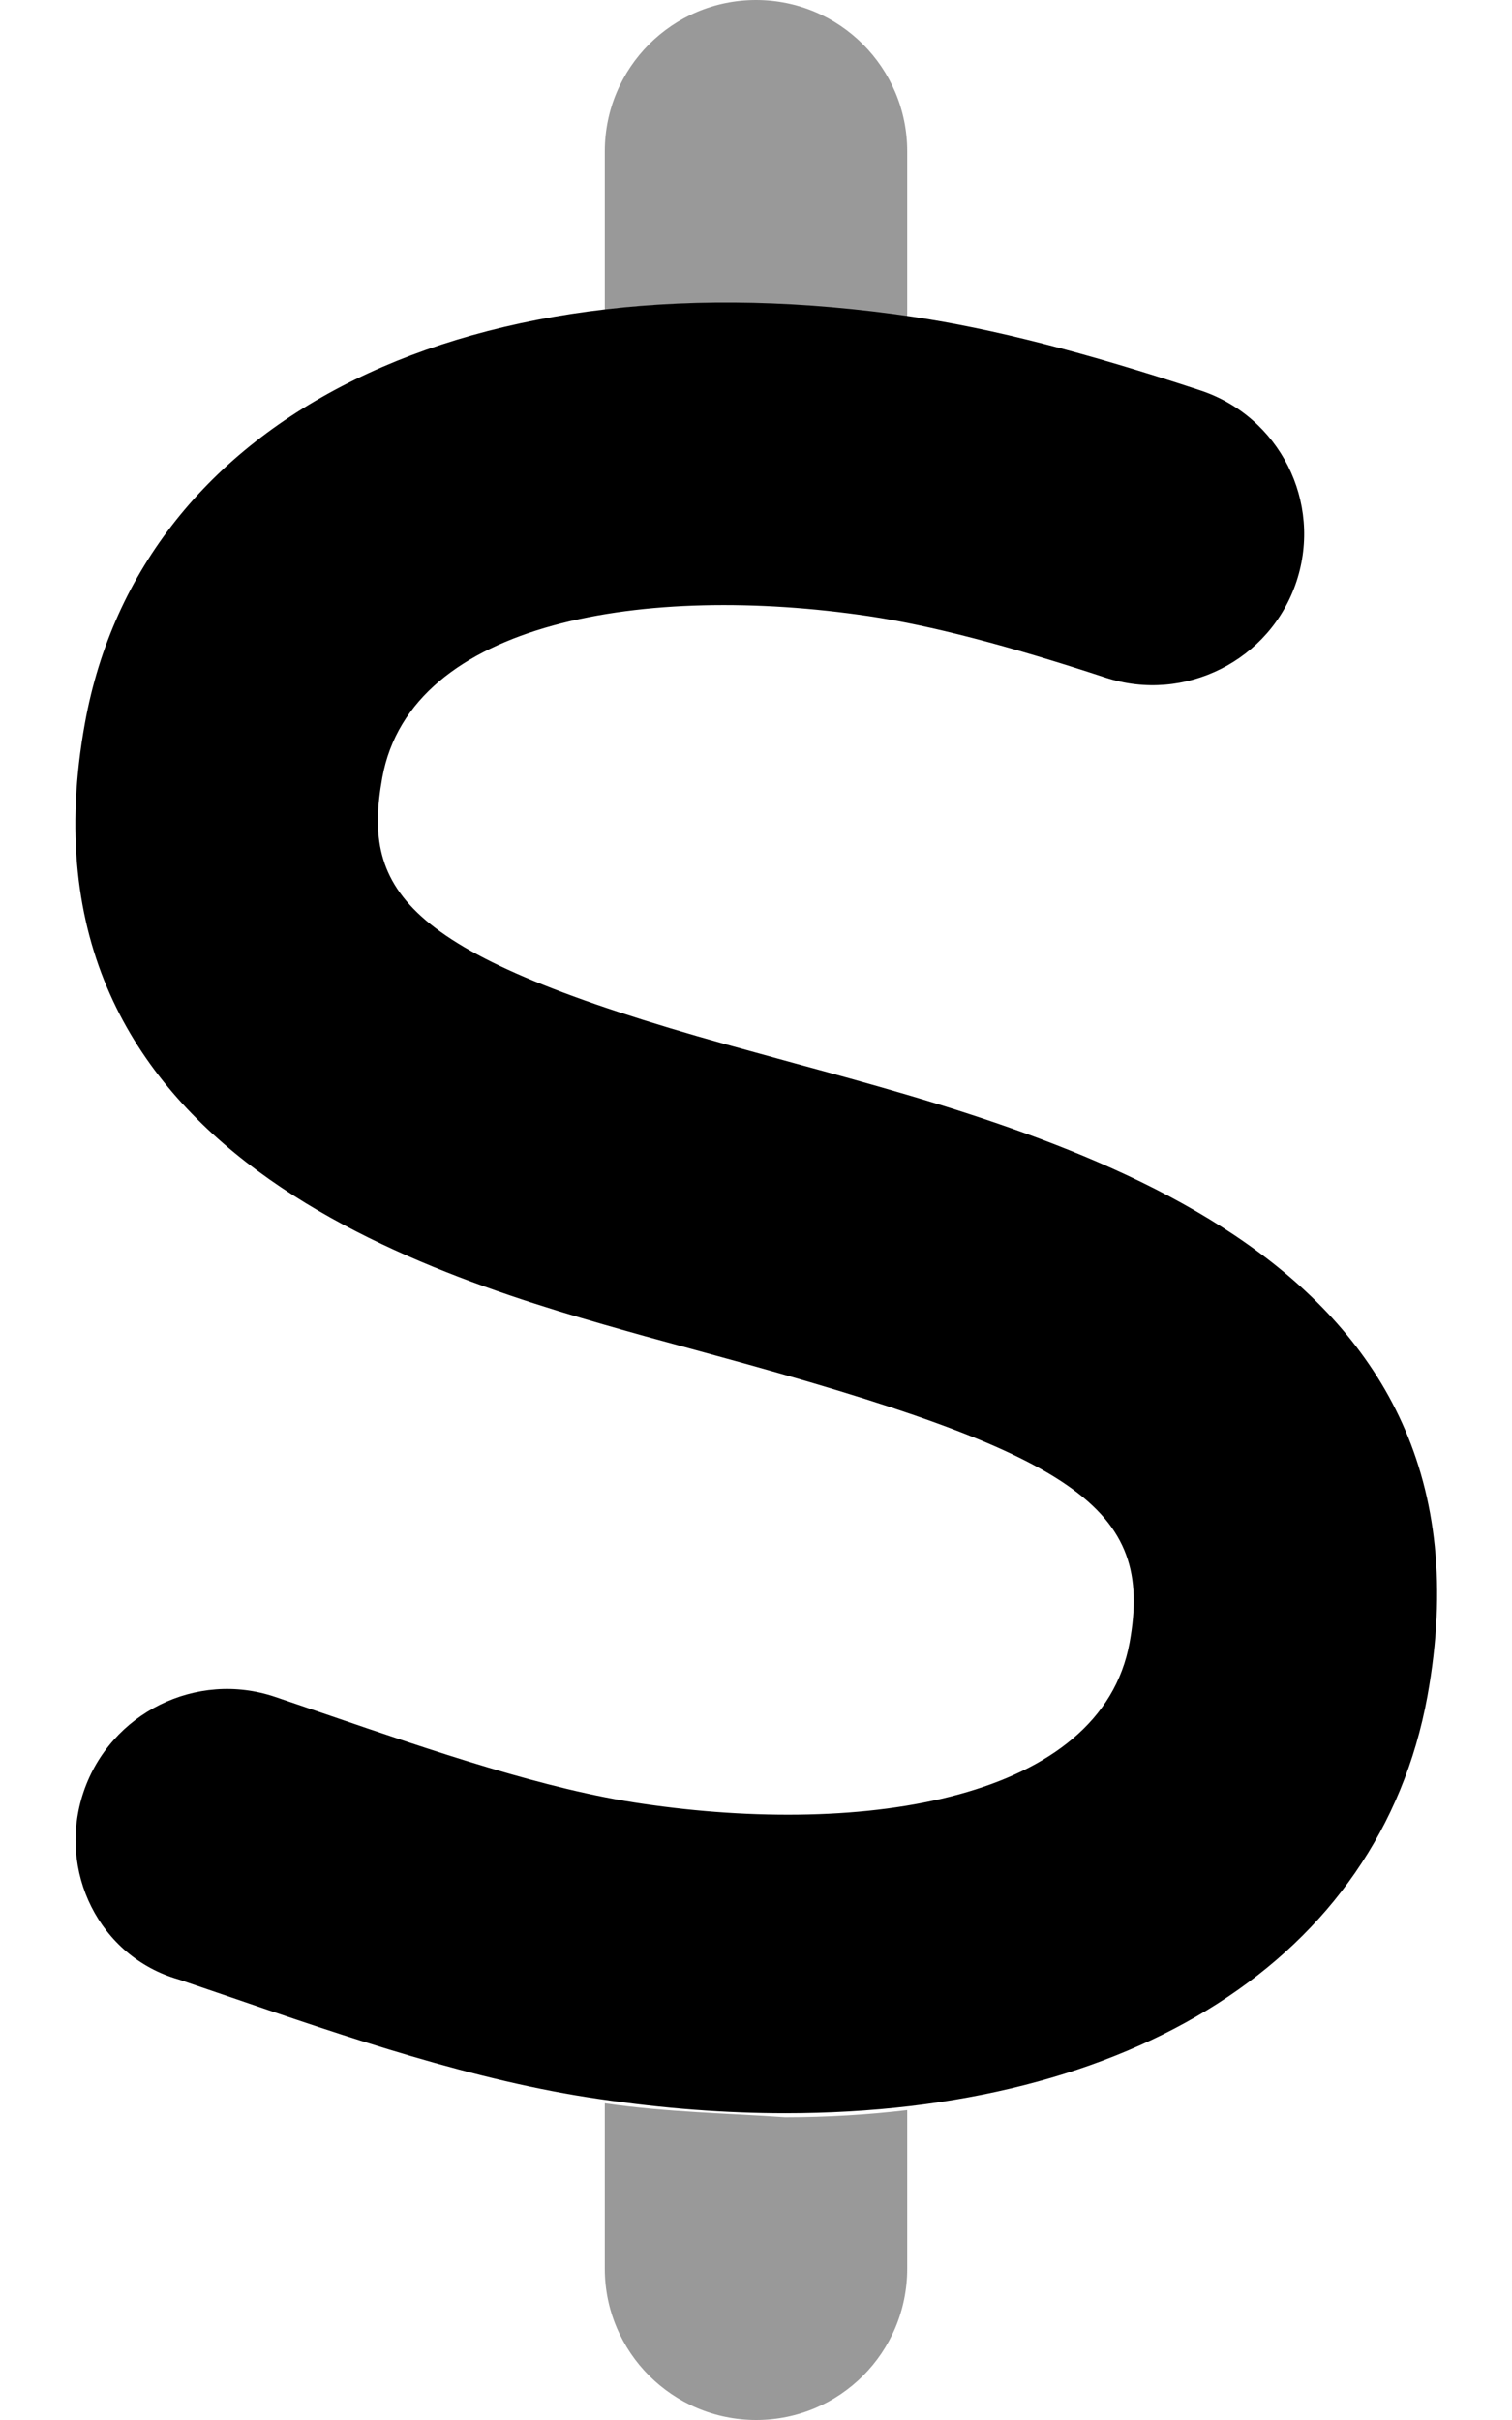 <svg xmlns="http://www.w3.org/2000/svg" viewBox="0 0 320 512"><!--! Font Awesome Pro 6.0.0-beta2 by @fontawesome - https://fontawesome.com License - https://fontawesome.com/license (Commercial License) --><defs><style>.fa-secondary{opacity:.4}</style></defs><path class="fa-primary" d="M166.2 447.1c-12.56 0-25.75-.984-39.44-3.016c-26.19-3.766-53.69-13.2-77.94-21.53l-11.03-3.766C21.03 414 12.03 395.8 17.69 379.1s23.88-25.73 40.56-20.08l11.31 3.859c21.59 7.406 46.03 15.81 66.41 18.73c47.09 6.953 97.06-.844 103.1-34.09c5.188-28.55-11.16-39.89-87.53-60.7L136.5 282.7C92.59 270.4 1.25 244.9 17.97 153c11.81-65.27 82-99.83 175.3-85.97c16.91 2.531 36.22 7.469 60.72 15.55c16.81 5.531 25.94 23.61 20.41 40.41c-5.531 16.77-23.69 25.86-40.41 20.38c-20.72-6.812-37.12-11.08-50.16-13.02C137 123.4 86.97 131.2 80.91 164.5C76.5 188.8 85.66 202 153.8 221l14.59 4.016c59.97 16.33 150.6 41.03 133.7 133.9C291.9 414.6 239.2 447.1 166.2 447.1z"/><path class="fa-secondary" d="M128 445V480c0 17.67 14.35 32 32.04 32S192 497.7 192 480v-33.56c-8.291 .979-16.9 1.51-25.84 1.51C154 447.1 141.2 446.9 128 445zM160 0C142.3 0 128 14.33 128 32v33.51c19.56-2.291 41.09-1.854 64 1.445V32C192 14.33 177.7 0 160 0z"/></svg>
